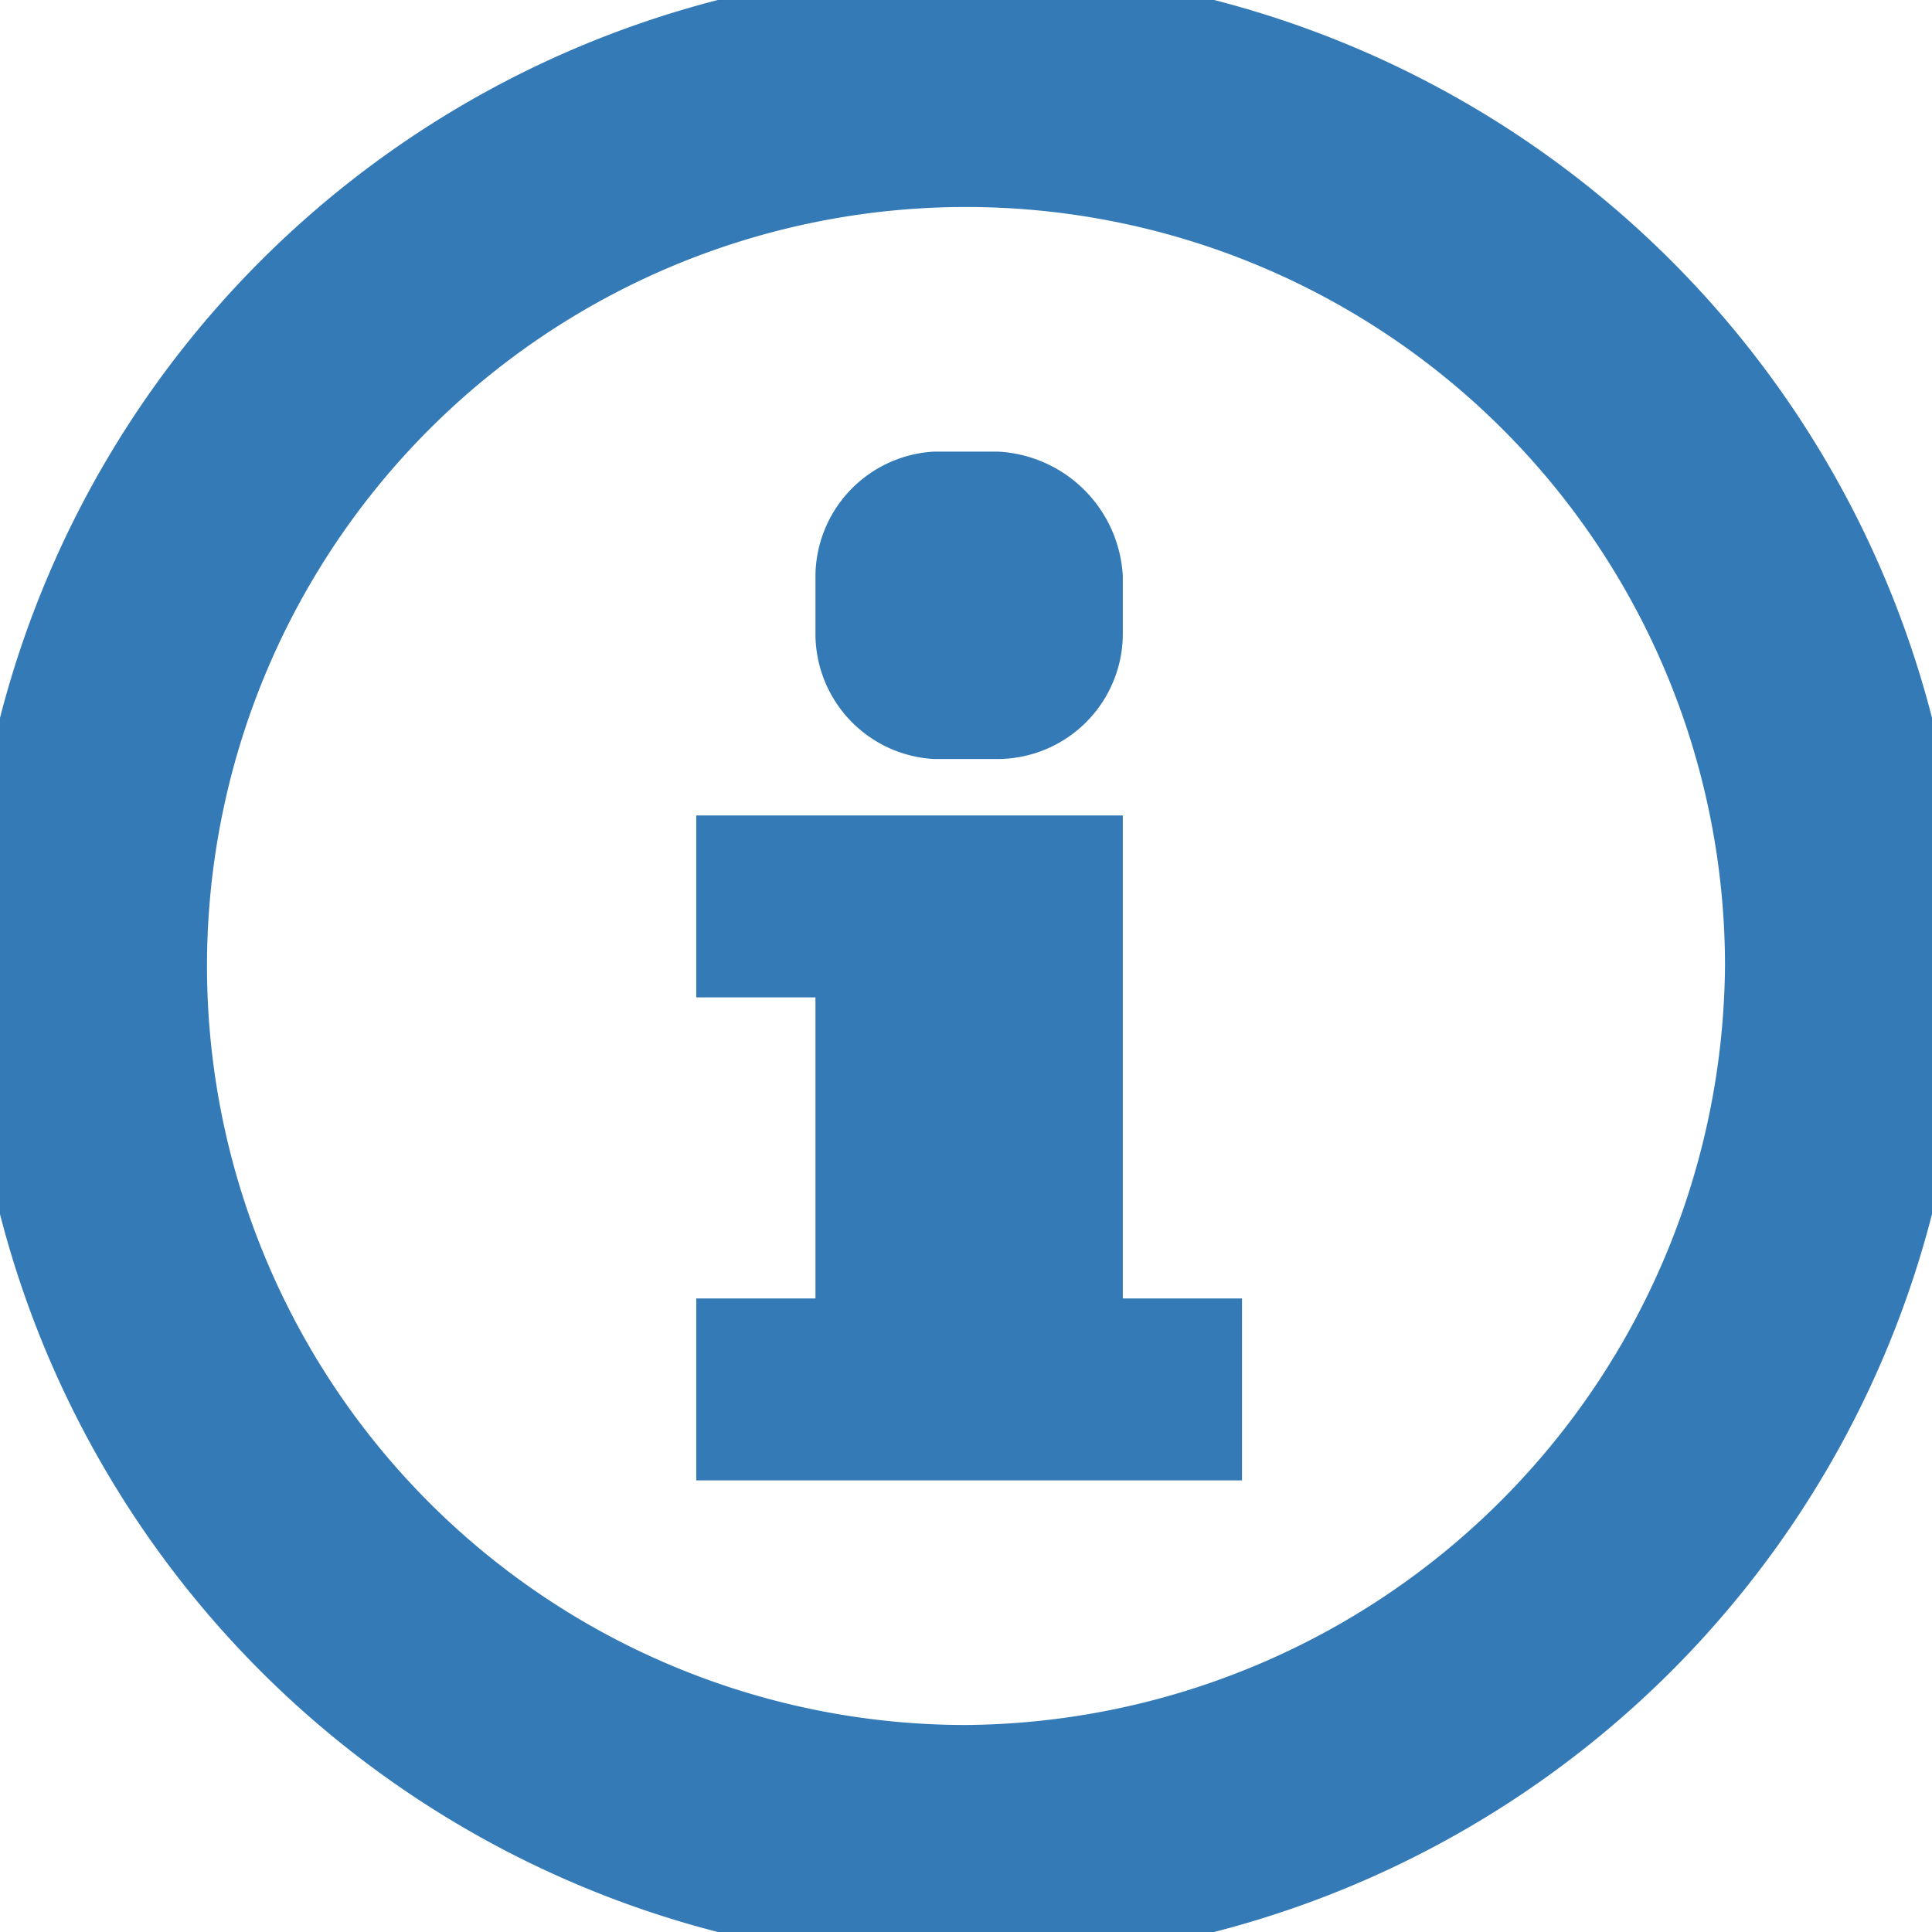 <svg xmlns="http://www.w3.org/2000/svg" width="30.8" height="30.8"><rect id="backgroundrect" width="100%" height="100%" x="0" y="0" fill="none" stroke="none"/><g class="currentLayer" style=""><title>Layer 1</title><g id="Laag_2" data-name="Laag 2" class="" stroke-opacity="1" stroke="#337ab7" fill-opacity="1" fill="#337ab7" opacity="1" filter=""><g id="Laag_1-2" data-name="Laag 1" stroke="#337ab7" fill="#337ab7" opacity="1" filter=""><path id="Icon_metro-info" data-name="Icon metro-info" d="M13.5,9.2a1.5,1.5,0,0,1,1.4-1.5h1a1.6,1.6,0,0,1,1.5,1.5v.9a1.5,1.5,0,0,1-1.5,1.5h-1a1.5,1.5,0,0,1-1.4-1.5Zm5.8,13.9H11.6V21.2h1.9V15.4H11.6V13.5h5.8v7.7h1.9ZM15.4,0A15.4,15.4,0,1,0,30.8,15.4h0A15.4,15.4,0,0,0,15.4,0Zm0,28A12.6,12.6,0,1,1,28,15.4,12.7,12.7,0,0,1,15.4,28Z" stroke="#337ab7" fill="#337ab7" opacity="1" filter=""/></g></g></g><defs><filter id="f114" xmlns:inkscape="http://www.inkscape.org/namespaces/inkscape" inkscape:label="Noise transparency" inkscape:menu="ABCs" inkscape:menu-tooltip="Basic noise transparency texture" color-interpolation-filters="sRGB">
            <feTurbulence type="fractalNoise" numOctaves="5" baseFrequency=".02" result="result1"/>
            <feComposite operator="in" in2="result1" result="result2" in="SourceGraphic"/>
            <feColorMatrix result="result3" values="1 0 0 0 0 0 1 0 0 0 0 0 1 0 0 0 0 0 3 -1 " in="result2"/>
        </filter></defs></svg>